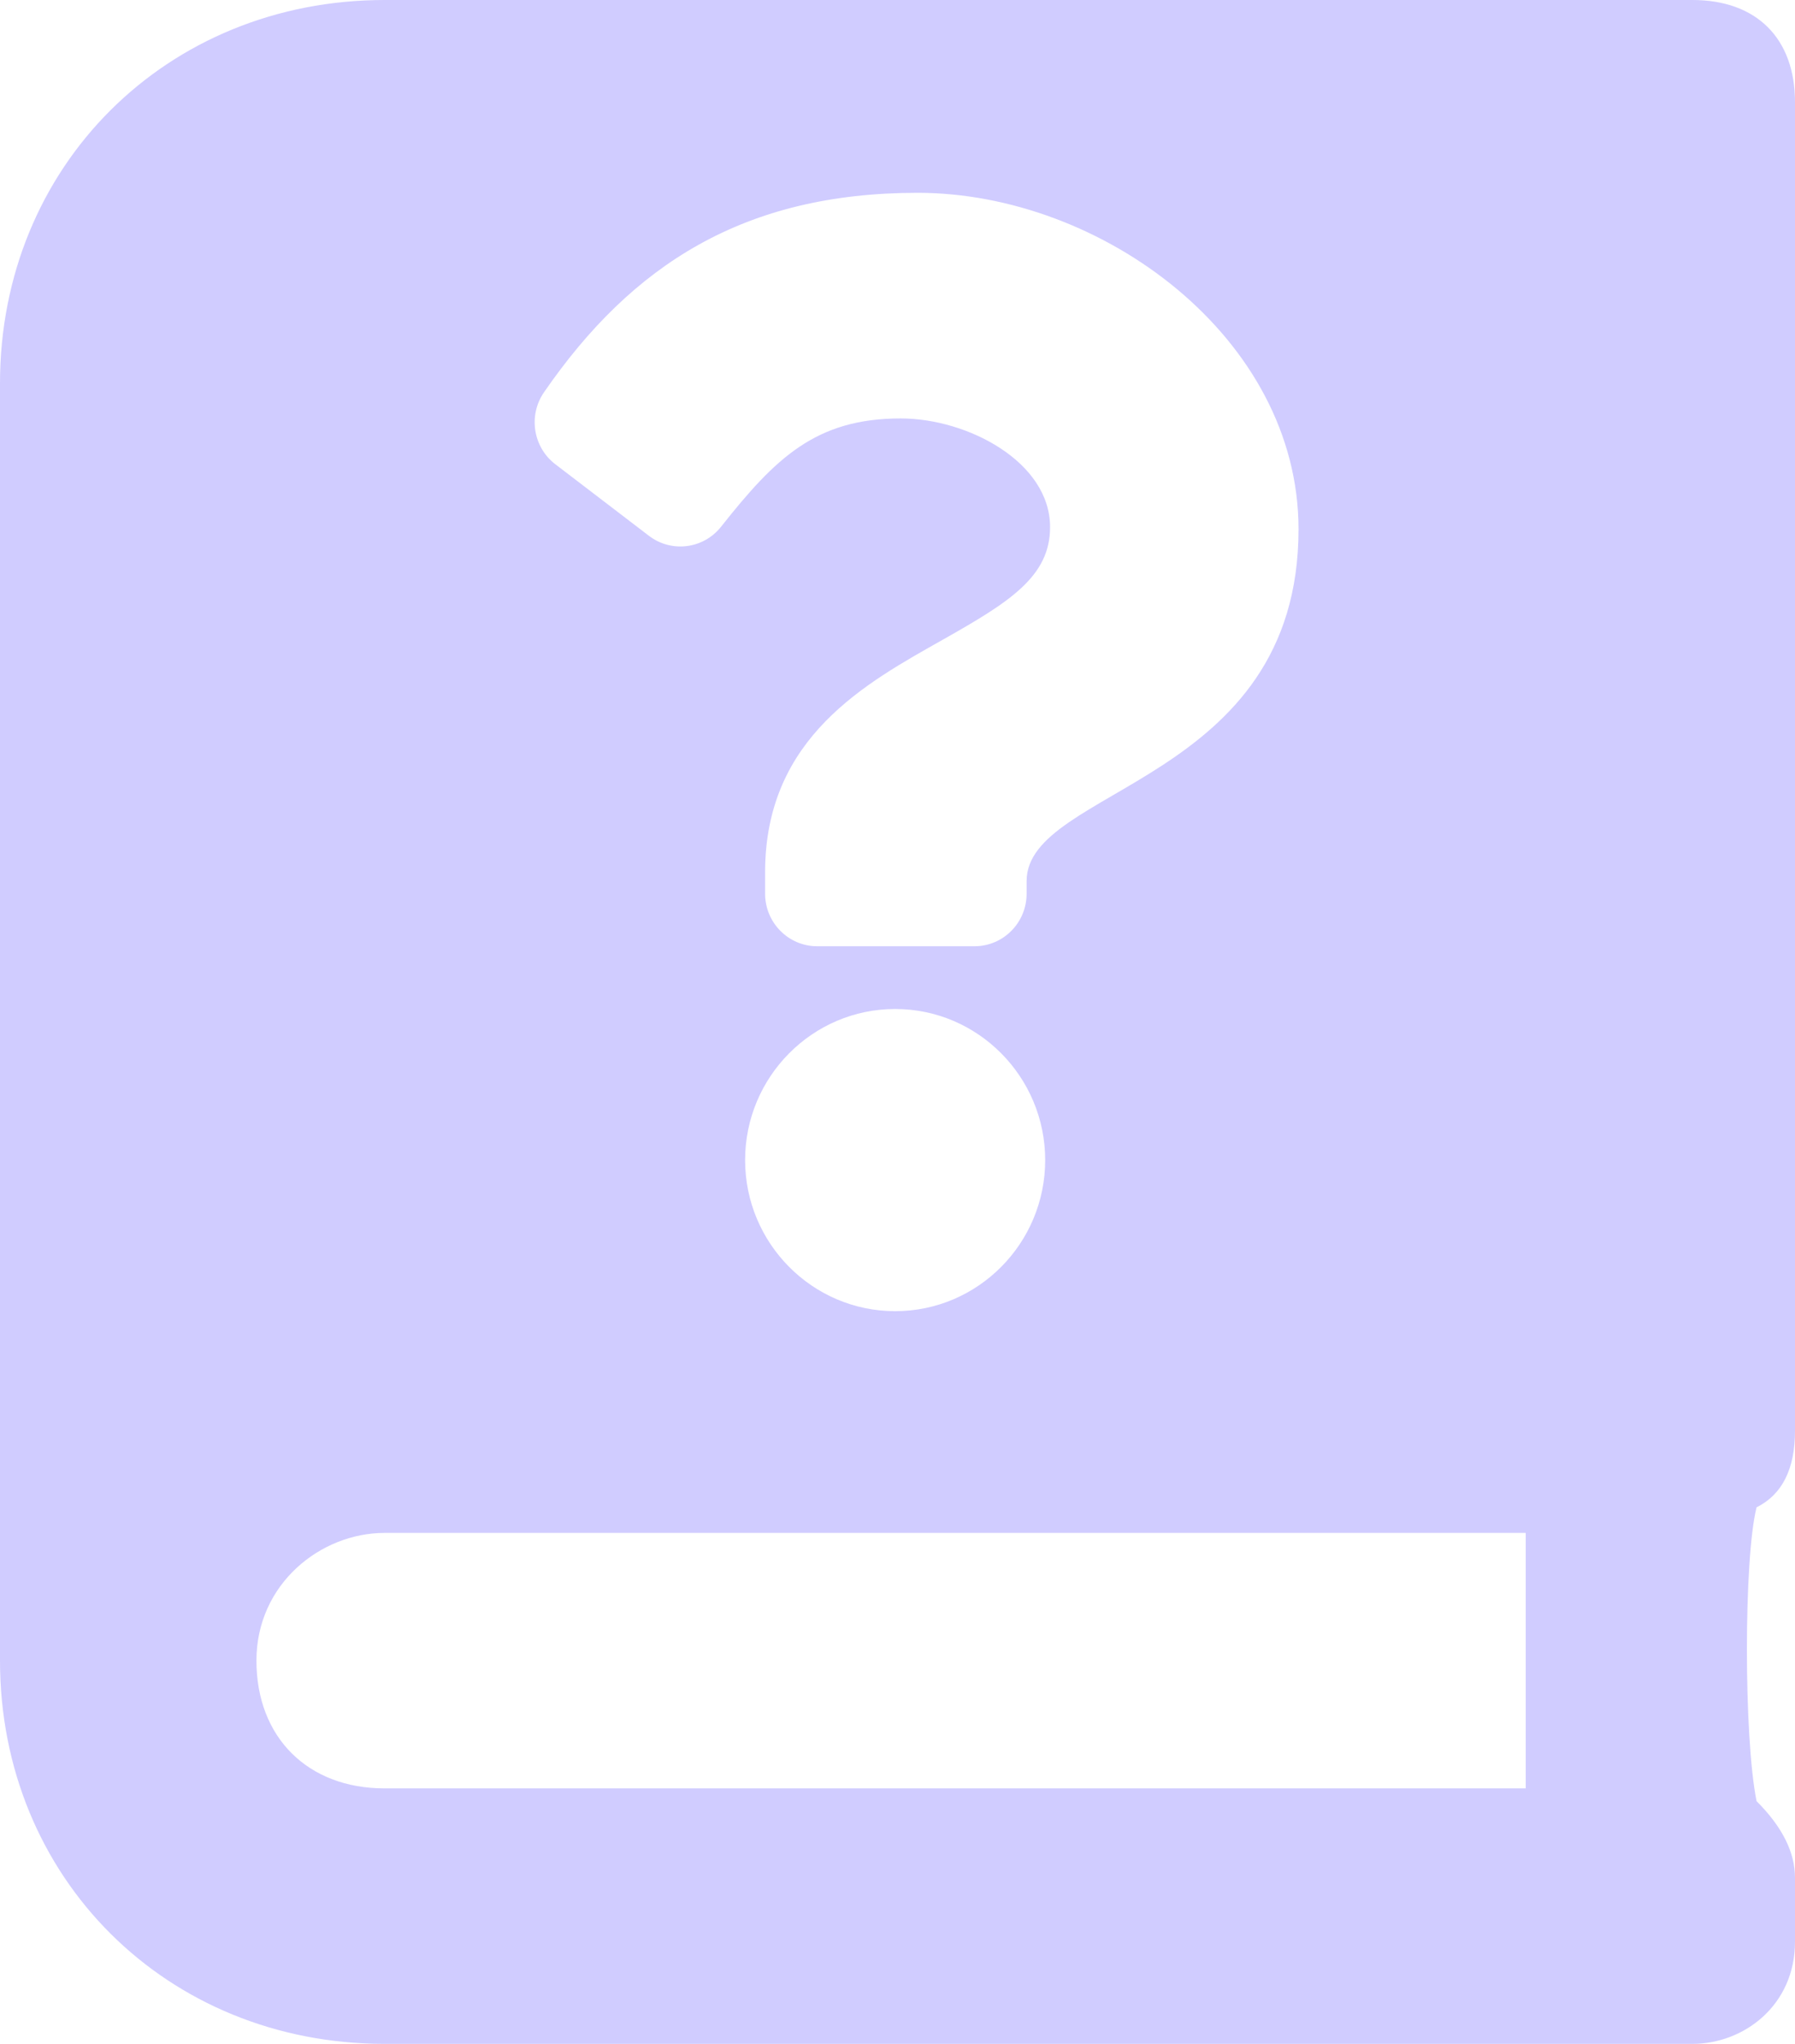 <?xml version="1.0" encoding="UTF-8"?>
<svg width="29px" height="33px" viewBox="0 0 29 33" version="1.1" xmlns="http://www.w3.org/2000/svg" xmlns:xlink="http://www.w3.org/1999/xlink">
    <!-- Generator: Sketch 57.1 (83088) - https://sketch.com -->
    <title>QuestionMarkBook</title>
    <desc>Created with Sketch.</desc>
    <g id="Canvas" stroke="none" stroke-width="1" fill="none" fill-rule="evenodd">
        <g transform="translate(-1018, -42)" fill="#D0CCFF" fill-rule="nonzero" id="QuestionMarkBook">
            <g transform="translate(1018, 42)">
                <path d="M27.343,0 C28.379,0 29,0.619 29,1.65 L29,1.65 L29,23.1 C29,23.719 28.793,24.131 28.379,24.337 C28.171,25.163 28.171,28.05 28.379,29.081 C28.793,29.494 29,29.906 29,30.319 L29,30.319 L29,31.35 C29,32.381 28.171,33 27.343,33 L27.343,33 L6.214,33 C2.693,33 0,30.319 0,26.812 L0,26.812 L0,6.188 C0,2.681 2.693,0 6.214,0 L6.214,0 Z M24.65,24.75 L6.214,24.75 C5.179,24.75 4.143,25.575 4.143,26.812 C4.143,28.05 4.971,28.875 6.214,28.875 L6.214,28.875 L24.65,28.875 L24.65,24.75 Z M14.462,16.291 C13.126,16.291 12.038,17.386 12.038,18.731 C12.038,20.076 13.126,21.17 14.462,21.17 C15.799,21.17 16.886,20.076 16.886,18.731 C16.886,17.386 15.799,16.291 14.462,16.291 Z M14.825,3.113 C12.026,3.113 10.213,4.27 8.79,6.332 C8.531,6.706 8.611,7.219 8.971,7.495 L10.484,8.651 C10.848,8.929 11.365,8.864 11.65,8.504 C12.528,7.395 13.18,6.756 14.552,6.756 C15.631,6.756 16.965,7.456 16.965,8.511 C16.965,9.308 16.313,9.718 15.247,10.32 C14.005,11.022 12.361,11.896 12.361,14.083 L12.361,14.429 C12.361,14.898 12.738,15.278 13.203,15.278 L15.744,15.278 C16.209,15.278 16.586,14.898 16.586,14.429 L16.586,14.225 C16.586,12.709 20.979,12.646 20.979,8.545 C20.979,5.456 17.802,3.113 14.825,3.113 Z" id="Combined-Shape"></path>
            </g>
        </g>
    </g>
</svg>